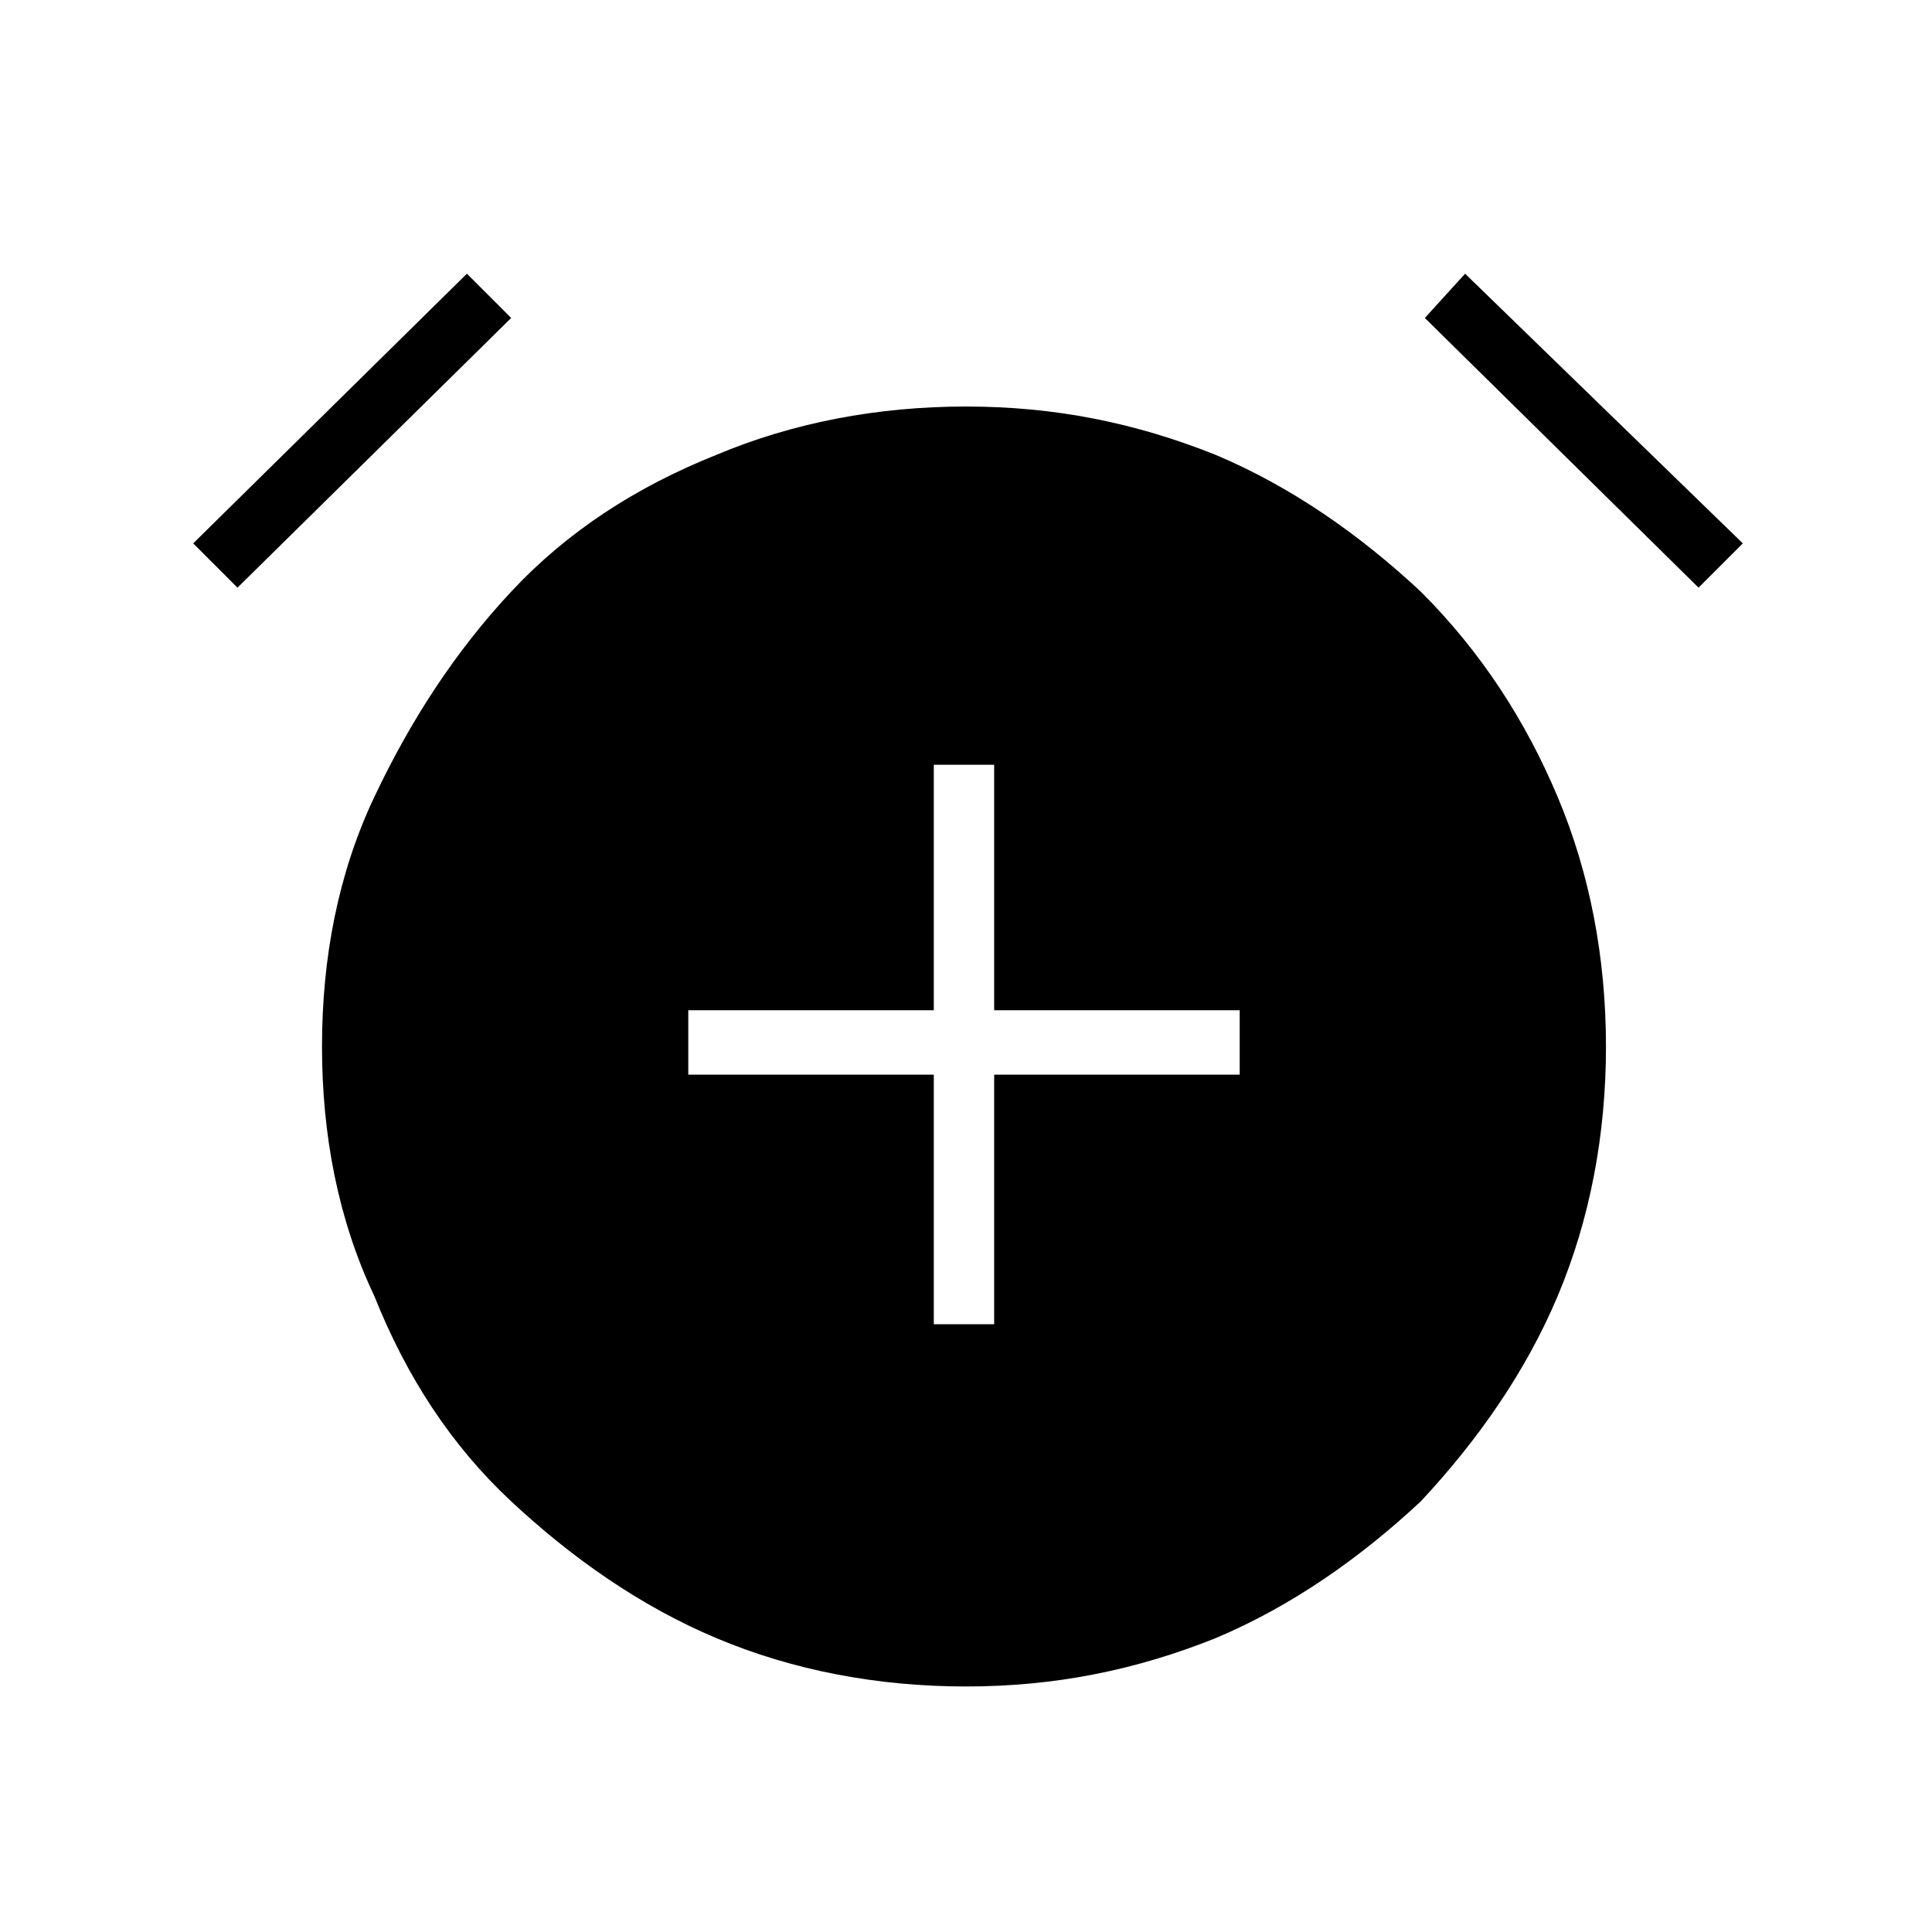 <?xml version="1.0" encoding="utf-8"?>
<!-- Generator: Adobe Illustrator 26.3.1, SVG Export Plug-In . SVG Version: 6.00 Build 0)  -->
<svg version="1.1" id="Слой_1" xmlns="http://www.w3.org/2000/svg" xmlns:xlink="http://www.w3.org/1999/xlink" x="0px" y="0px"
	 viewBox="0 0 48 48" style="enable-background:new 0 0 48 48;" xml:space="preserve">
<path d="M23.2,32.9h1.5v-6.2h6.1v-1.6h-6.1V19h-1.5v6.1h-6.1v1.6h6.1C23.2,26.8,23.2,32.9,23.2,32.9z M24,41.9
	c-2.2,0-4.3-0.4-6.2-1.2c-1.9-0.8-3.6-2-5.1-3.4s-2.6-3.1-3.4-5.1C8.4,30.3,8,28.2,8,26s0.4-4.3,1.3-6.2s2-3.6,3.4-5.1
	s3.1-2.6,5.1-3.4c1.9-0.8,4-1.2,6.2-1.2s4.2,0.4,6.2,1.2c1.9,0.8,3.6,2,5.1,3.4c1.5,1.5,2.6,3.2,3.4,5.1c0.8,1.9,1.2,4,1.2,6.2
	s-0.4,4.3-1.2,6.2s-2,3.6-3.4,5.1c-1.5,1.4-3.2,2.6-5.1,3.4C28.2,41.5,26.2,41.9,24,41.9z M11.6,6.8l1.1,1.1l-6.8,6.7l-1.1-1.1
	L11.6,6.8z M36.4,6.8l6.9,6.7l-1.1,1.1l-6.8-6.7L36.4,6.8z"/>
</svg>
